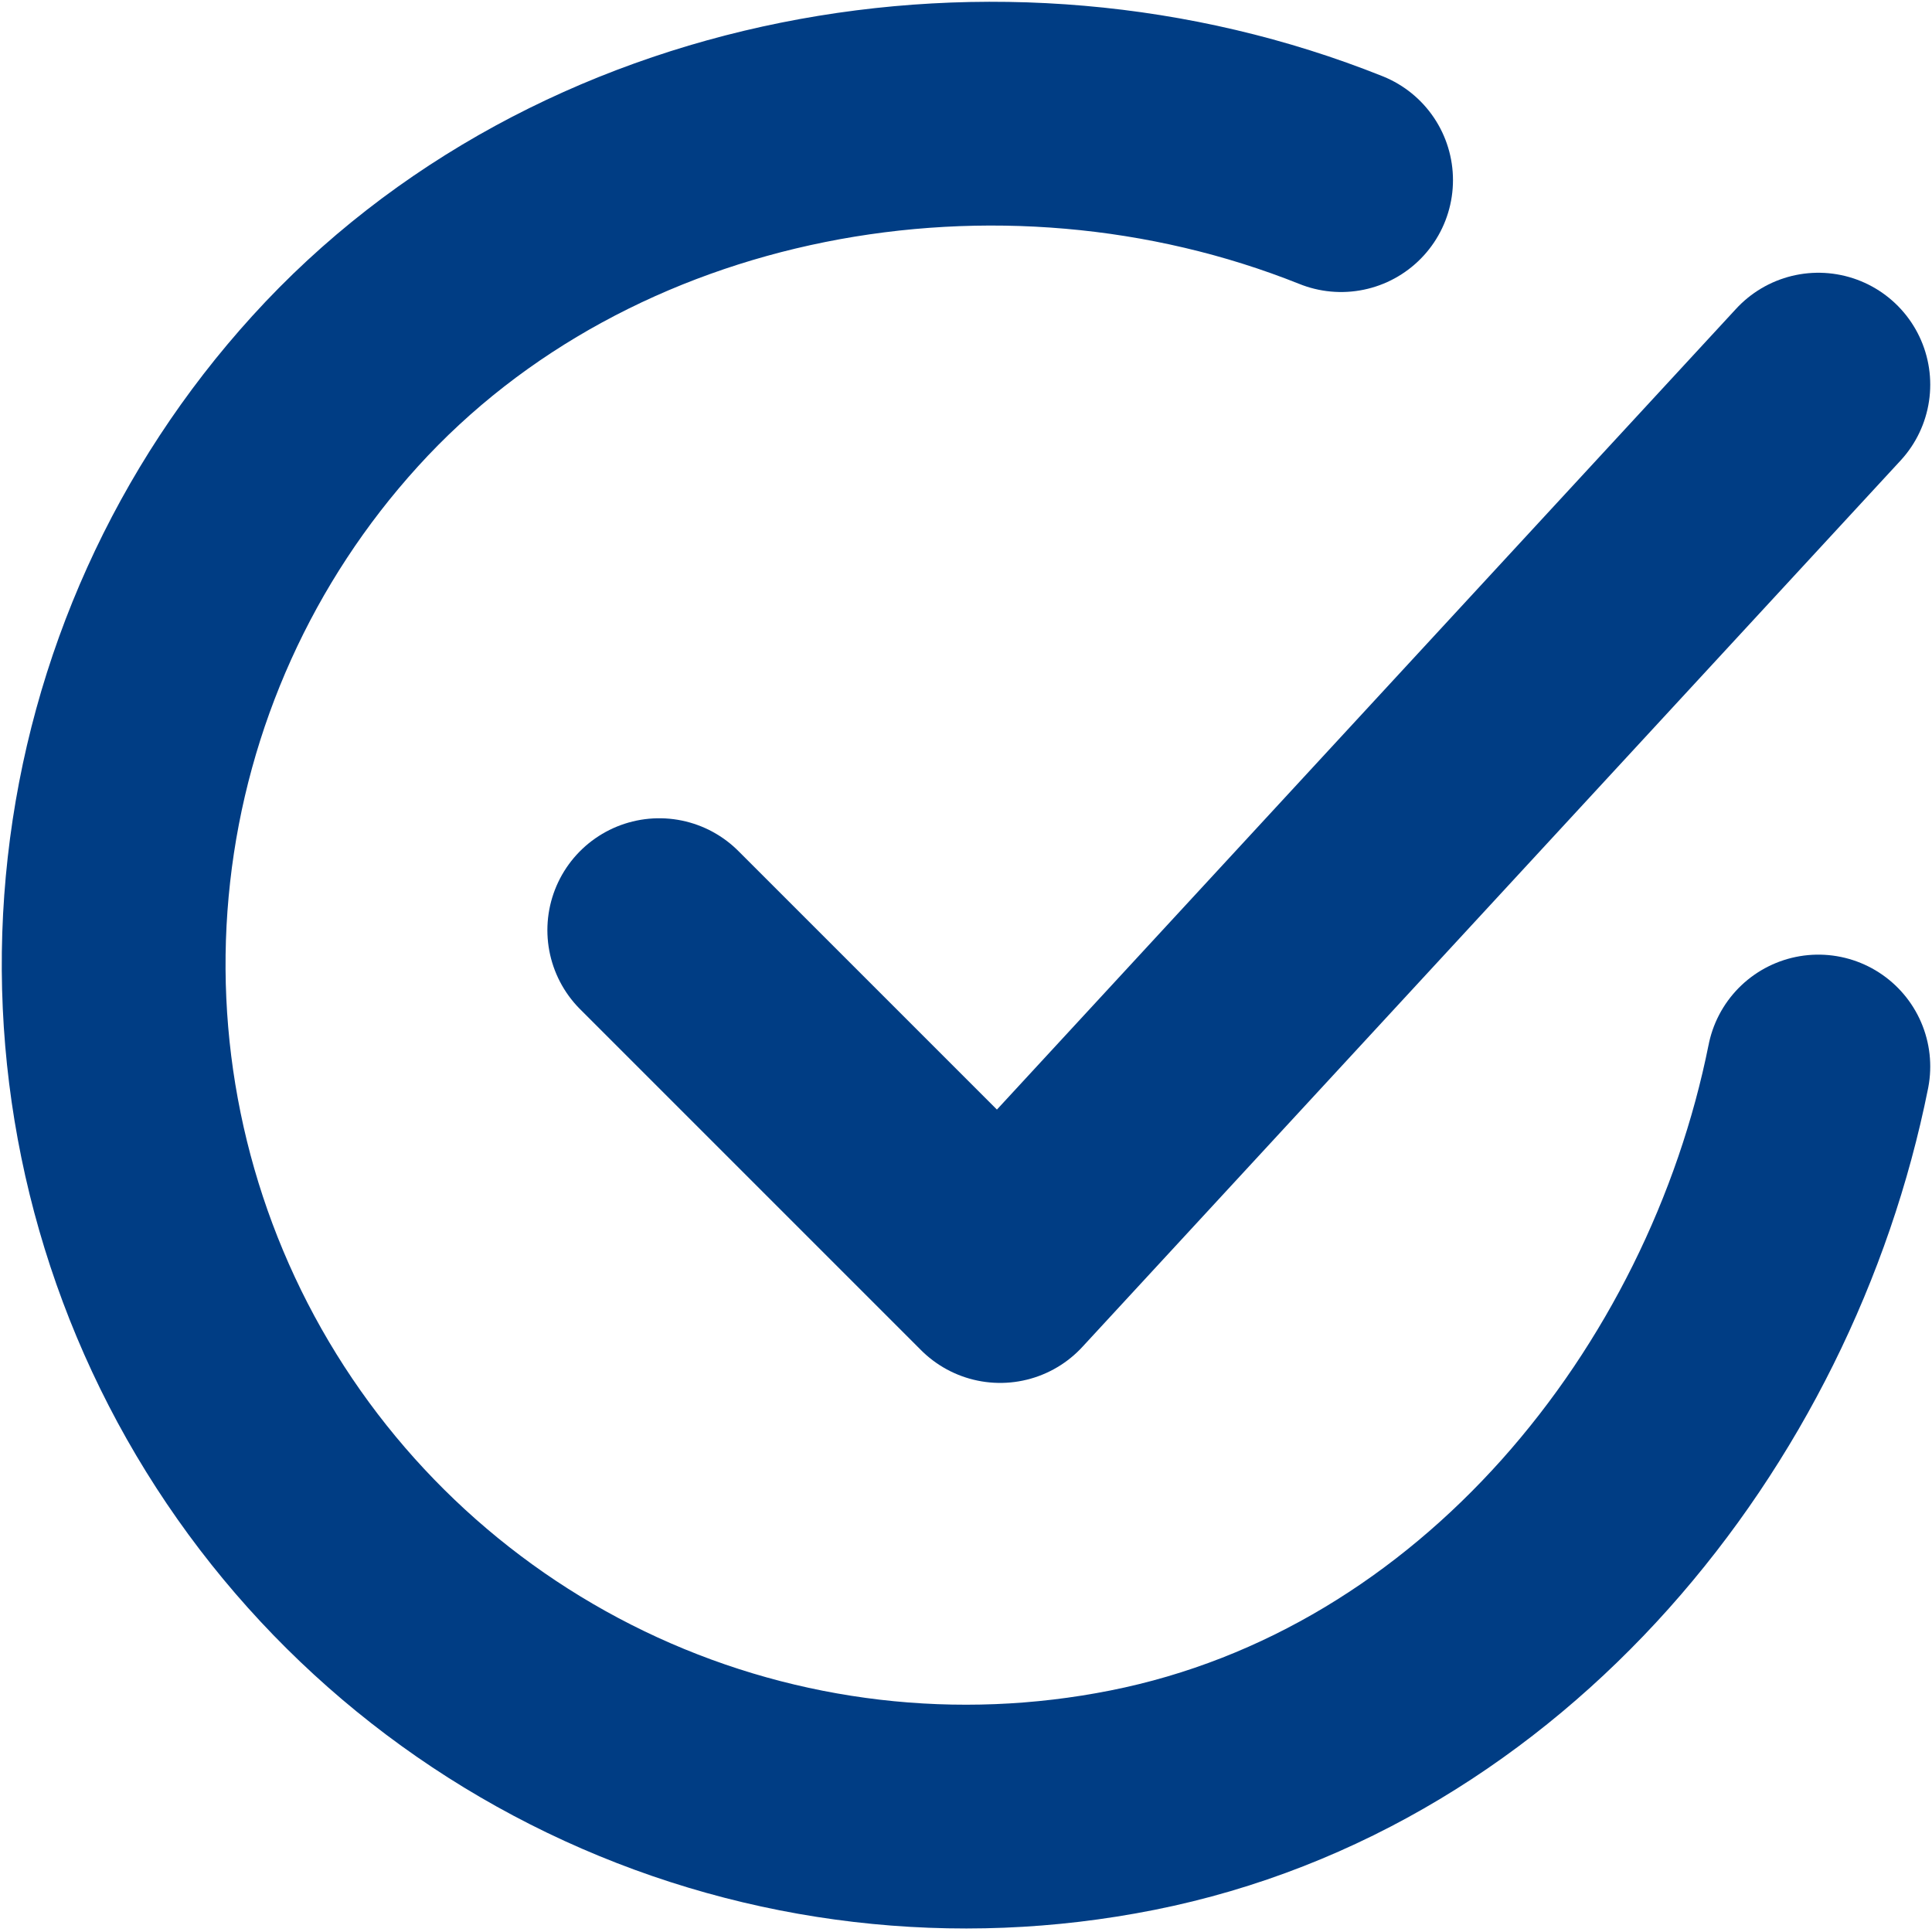 <svg width="34" height="34" viewBox="0 0 34 34" fill="none" xmlns="http://www.w3.org/2000/svg">
<path d="M32 18.769C30.8 24.768 26.276 30.418 19.929 31.68C16.833 32.297 13.621 31.921 10.752 30.606C7.882 29.291 5.5 27.104 3.945 24.357C2.391 21.61 1.742 18.442 2.093 15.305C2.443 12.168 3.774 9.221 5.897 6.885C10.25 2.09 17.601 0.77 23.601 3.17" stroke="#003D84" stroke-width="3.938" stroke-linecap="round" stroke-linejoin="round"/>
<path d="M11.602 16.369L17.601 22.368L32 6.769" stroke="#003D84" stroke-width="3.938" stroke-linecap="round" stroke-linejoin="round"/>
</svg>
